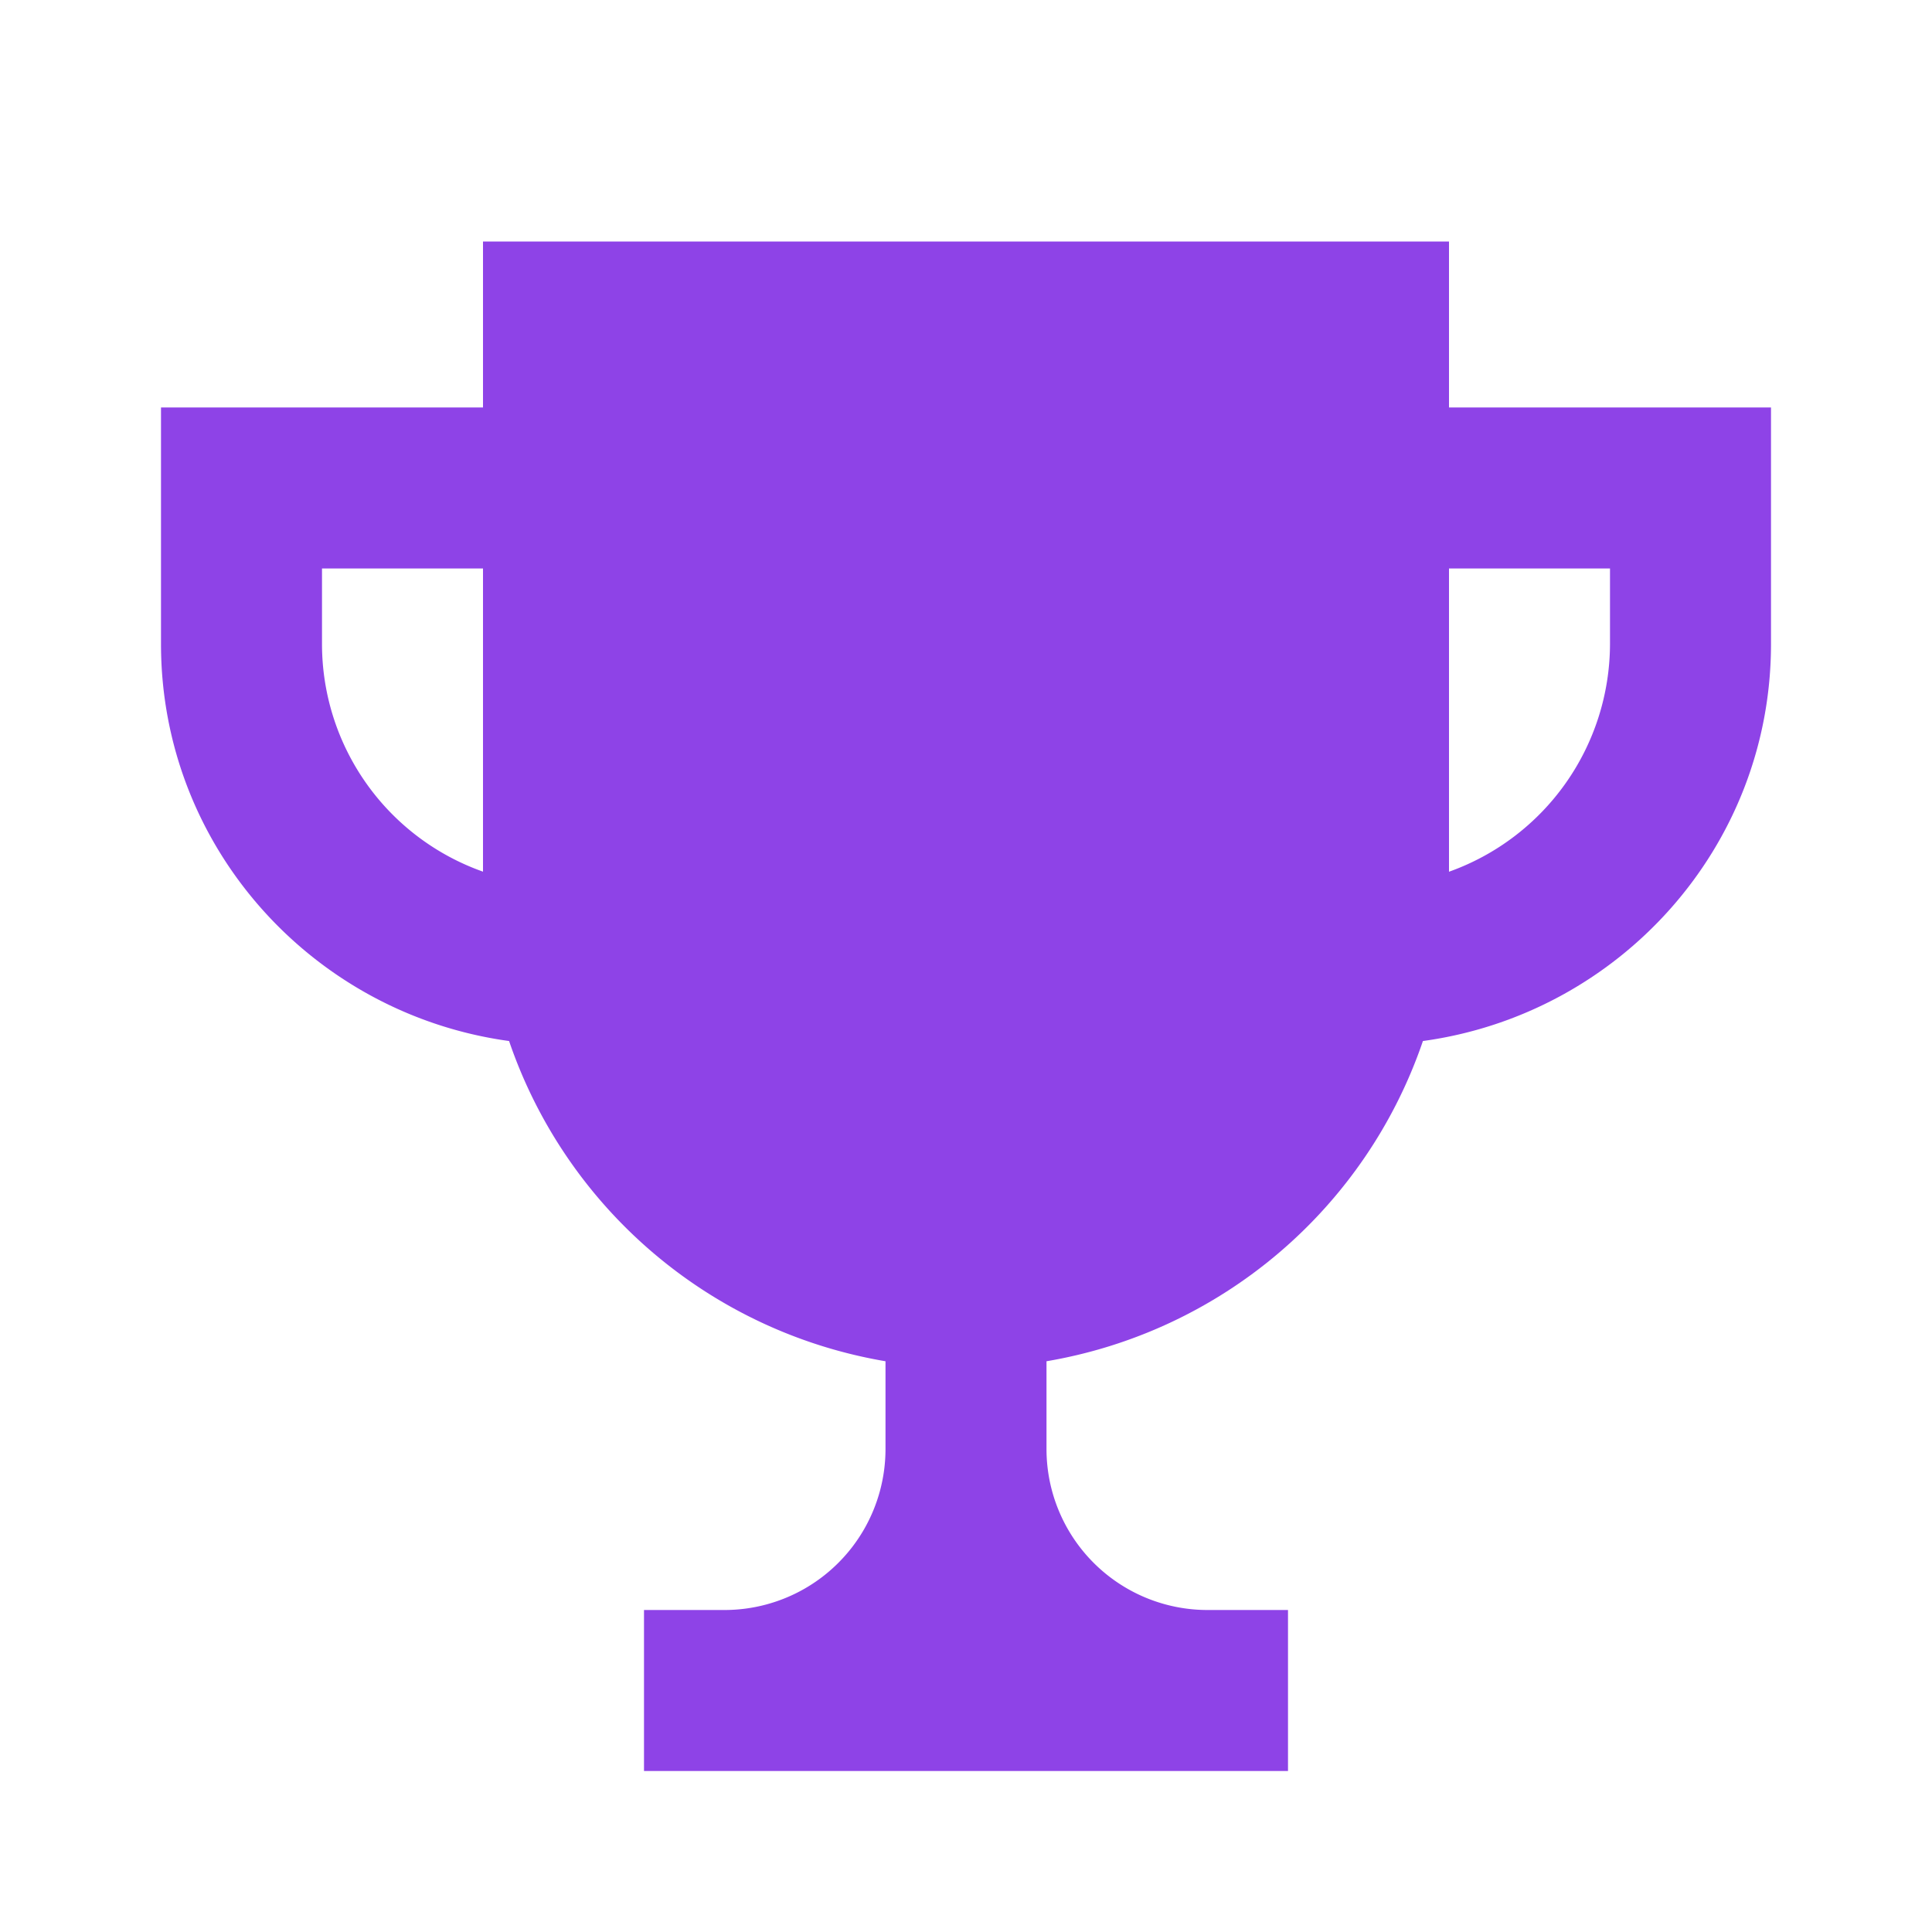 <svg xmlns="http://www.w3.org/2000/svg" width="24" height="24" viewBox="0 0 24 24"><path fill="#8e43e7" d="M18 5.062V3H6v2.062H2V8c0 2.525 1.889 4.598 4.324 4.932A6 6 0 0 0 11 16.91V18a2 2 0 0 1-2 2H8v2h8v-2h-1a2 2 0 0 1-2-2v-1.09a6 6 0 0 0 4.676-3.978C20.111 12.598 22 10.525 22 8V5.062zM4 8v-.938h2v3.766A3 3 0 0 1 4 8m16 0a3.01 3.01 0 0 1-2 2.829V7.062h2z"/></svg>